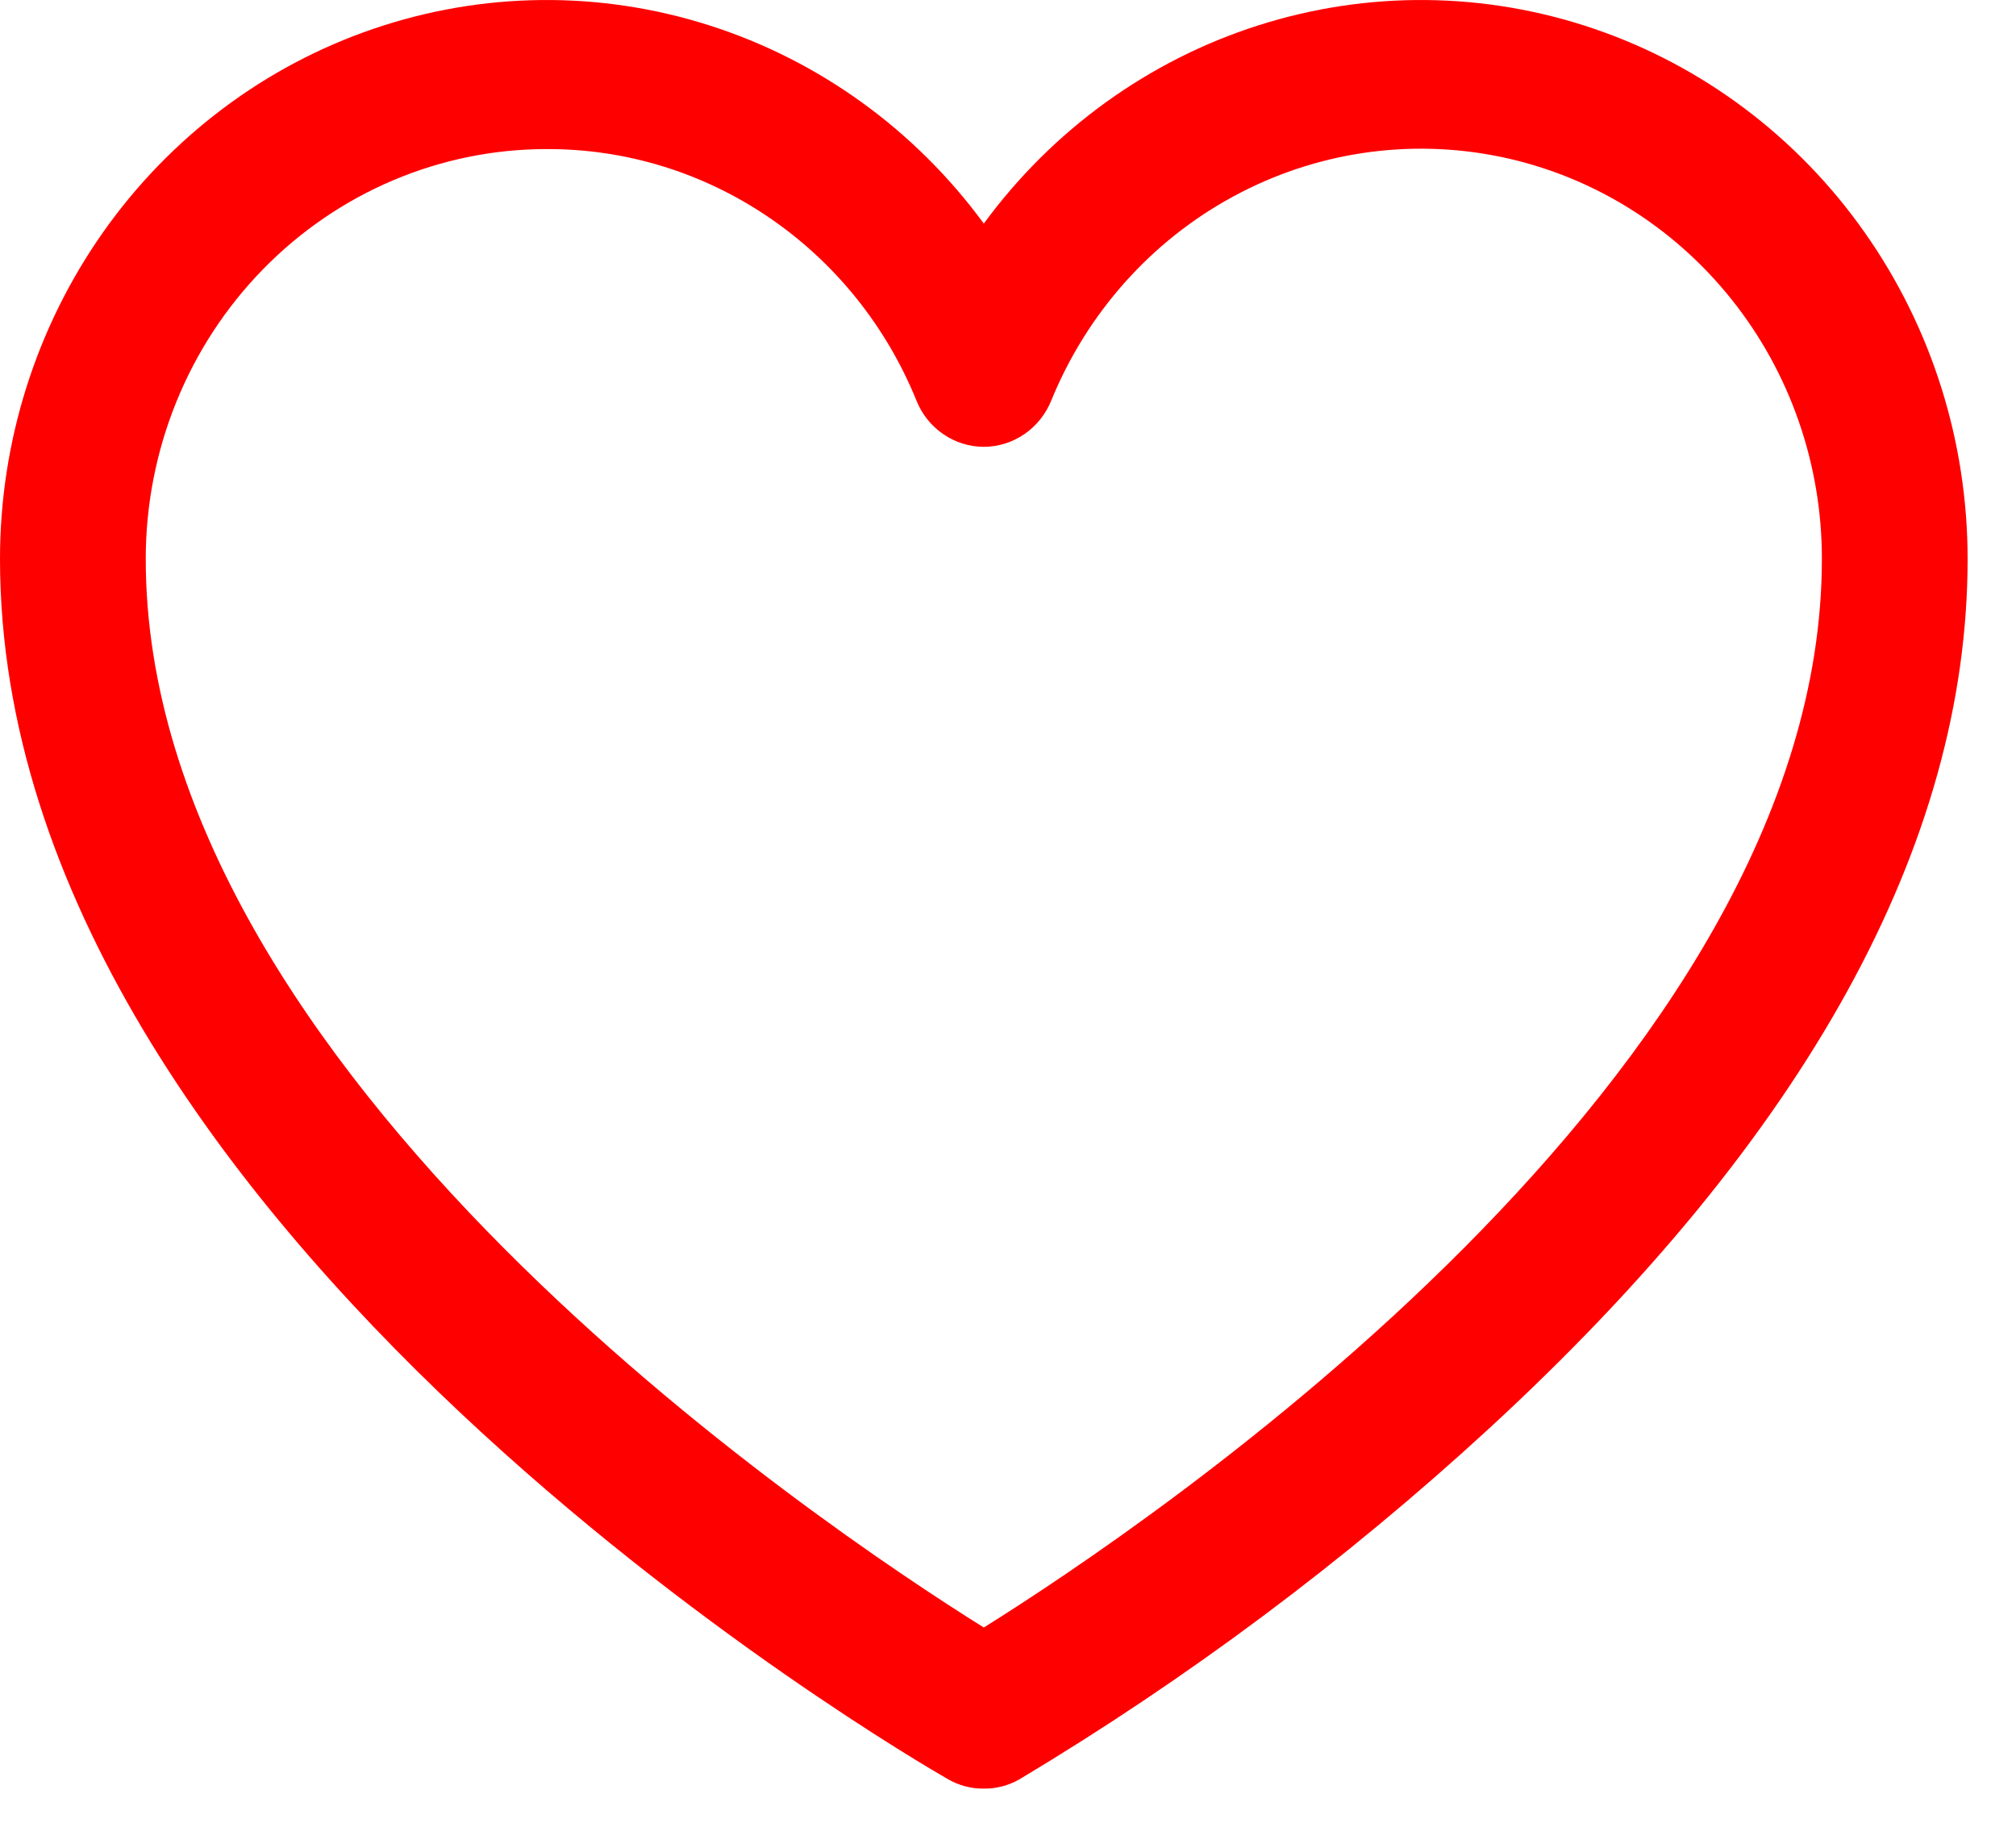 <svg width="24" height="22" viewBox="0 0 24 22" fill="none" xmlns="http://www.w3.org/2000/svg">
<path d="M11.712 21.296C11.564 21.298 11.418 21.26 11.289 21.186C10.823 20.919 0 14.63 0 6.655C0 5.258 0.43 3.897 1.228 2.764C2.027 1.631 3.154 0.783 4.449 0.342C5.745 -0.1 7.143 -0.114 8.447 0.303C9.75 0.719 10.893 1.545 11.712 2.662C12.531 1.545 13.674 0.719 14.977 0.303C16.281 -0.114 17.68 -0.1 18.975 0.342C20.271 0.783 21.398 1.631 22.196 2.764C22.995 3.897 23.424 5.258 23.424 6.655C23.424 10.049 21.505 13.532 17.72 17.015C16.001 18.595 14.13 19.992 12.135 21.186C12.006 21.26 11.86 21.298 11.712 21.296ZM6.507 1.775C5.241 1.775 4.028 2.289 3.133 3.204C2.238 4.119 1.735 5.361 1.735 6.655C1.735 12.778 9.76 18.157 11.712 19.378C13.664 18.157 21.689 12.778 21.689 6.655C21.69 5.527 21.309 4.433 20.61 3.56C19.912 2.687 18.939 2.088 17.858 1.866C16.776 1.644 15.653 1.811 14.679 2.341C13.704 2.87 12.94 3.728 12.515 4.769C12.449 4.932 12.338 5.071 12.195 5.169C12.052 5.267 11.884 5.32 11.712 5.32C11.54 5.32 11.372 5.267 11.229 5.169C11.086 5.071 10.975 4.932 10.91 4.769C10.549 3.88 9.937 3.121 9.153 2.588C8.369 2.054 7.448 1.771 6.507 1.775Z" fill="#FF0000"/>
</svg>
